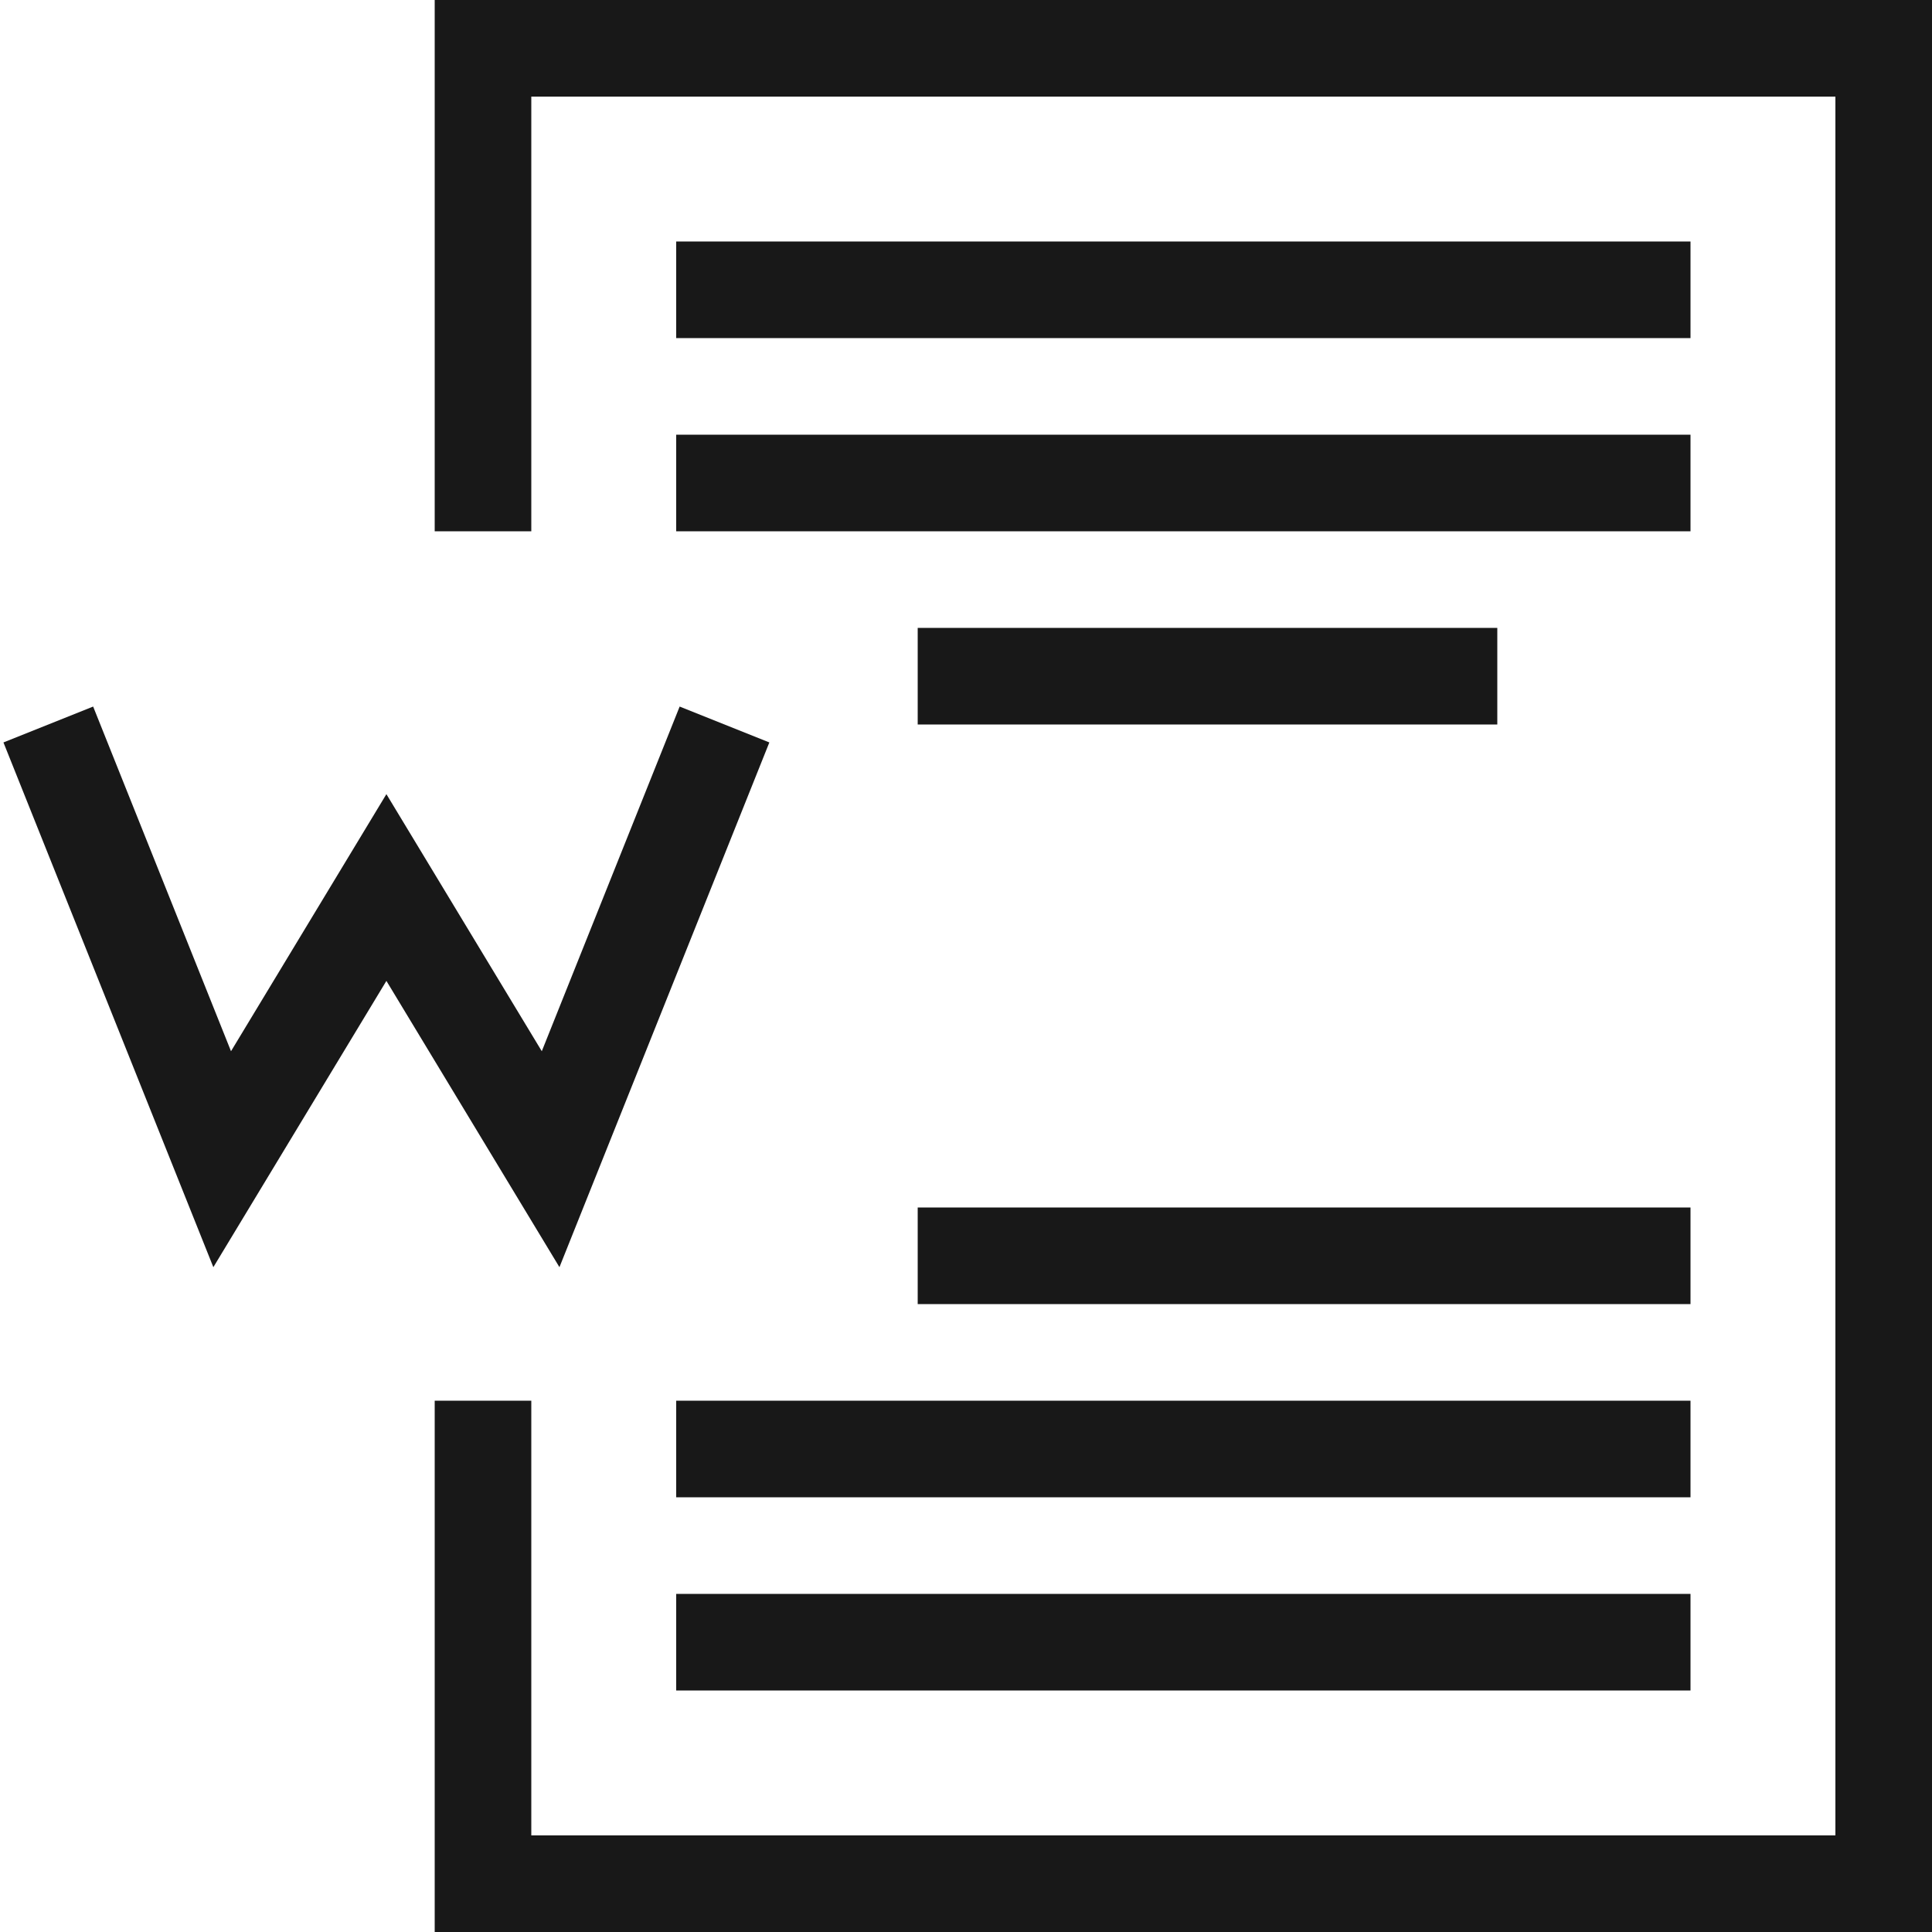 <?xml version="1.0" encoding="UTF-8"?>
<svg width="40px" height="40px" viewBox="0 0 40 40" version="1.1" xmlns="http://www.w3.org/2000/svg" xmlns:xlink="http://www.w3.org/1999/xlink">
    <defs></defs>
    <g id="Style-guide" stroke="none" stroke-width="1" fill="none" fill-rule="evenodd">
        <g id="icons" transform="translate(-109, -368)" stroke-width="2" stroke="#181818">
            <g id="Icons" transform="translate(39, 40)">
                <g id="adv2" transform="translate(70, 328)">
                    <g id="icon-2" transform="translate(1, 1)">
                        <polyline id="Path-4" points="0 14 3.6 23 7 17.375 10.4 23 14 14"></polyline>
                        <polyline id="Rectangle-5" points="9 10 9 0 38 0 38 38 9 38 9 28"></polyline>
                        <path d="M13,5 L34,5" id="Path-3"></path>
                        <path d="M18,13 L30,13" id="Path-3-Copy-2"></path>
                        <path d="M18,25 L34,25" id="Path-3-Copy-6"></path>
                        <path d="M13,29 L34,29" id="Path-3-Copy-8"></path>
                        <path d="M13,9 L34,9" id="Path-3-Copy-7"></path>
                        <path d="M13,33 L34,33" id="Path-3-Copy-3"></path>
                    </g>
                </g>
            </g>
        </g>
    </g>
</svg>